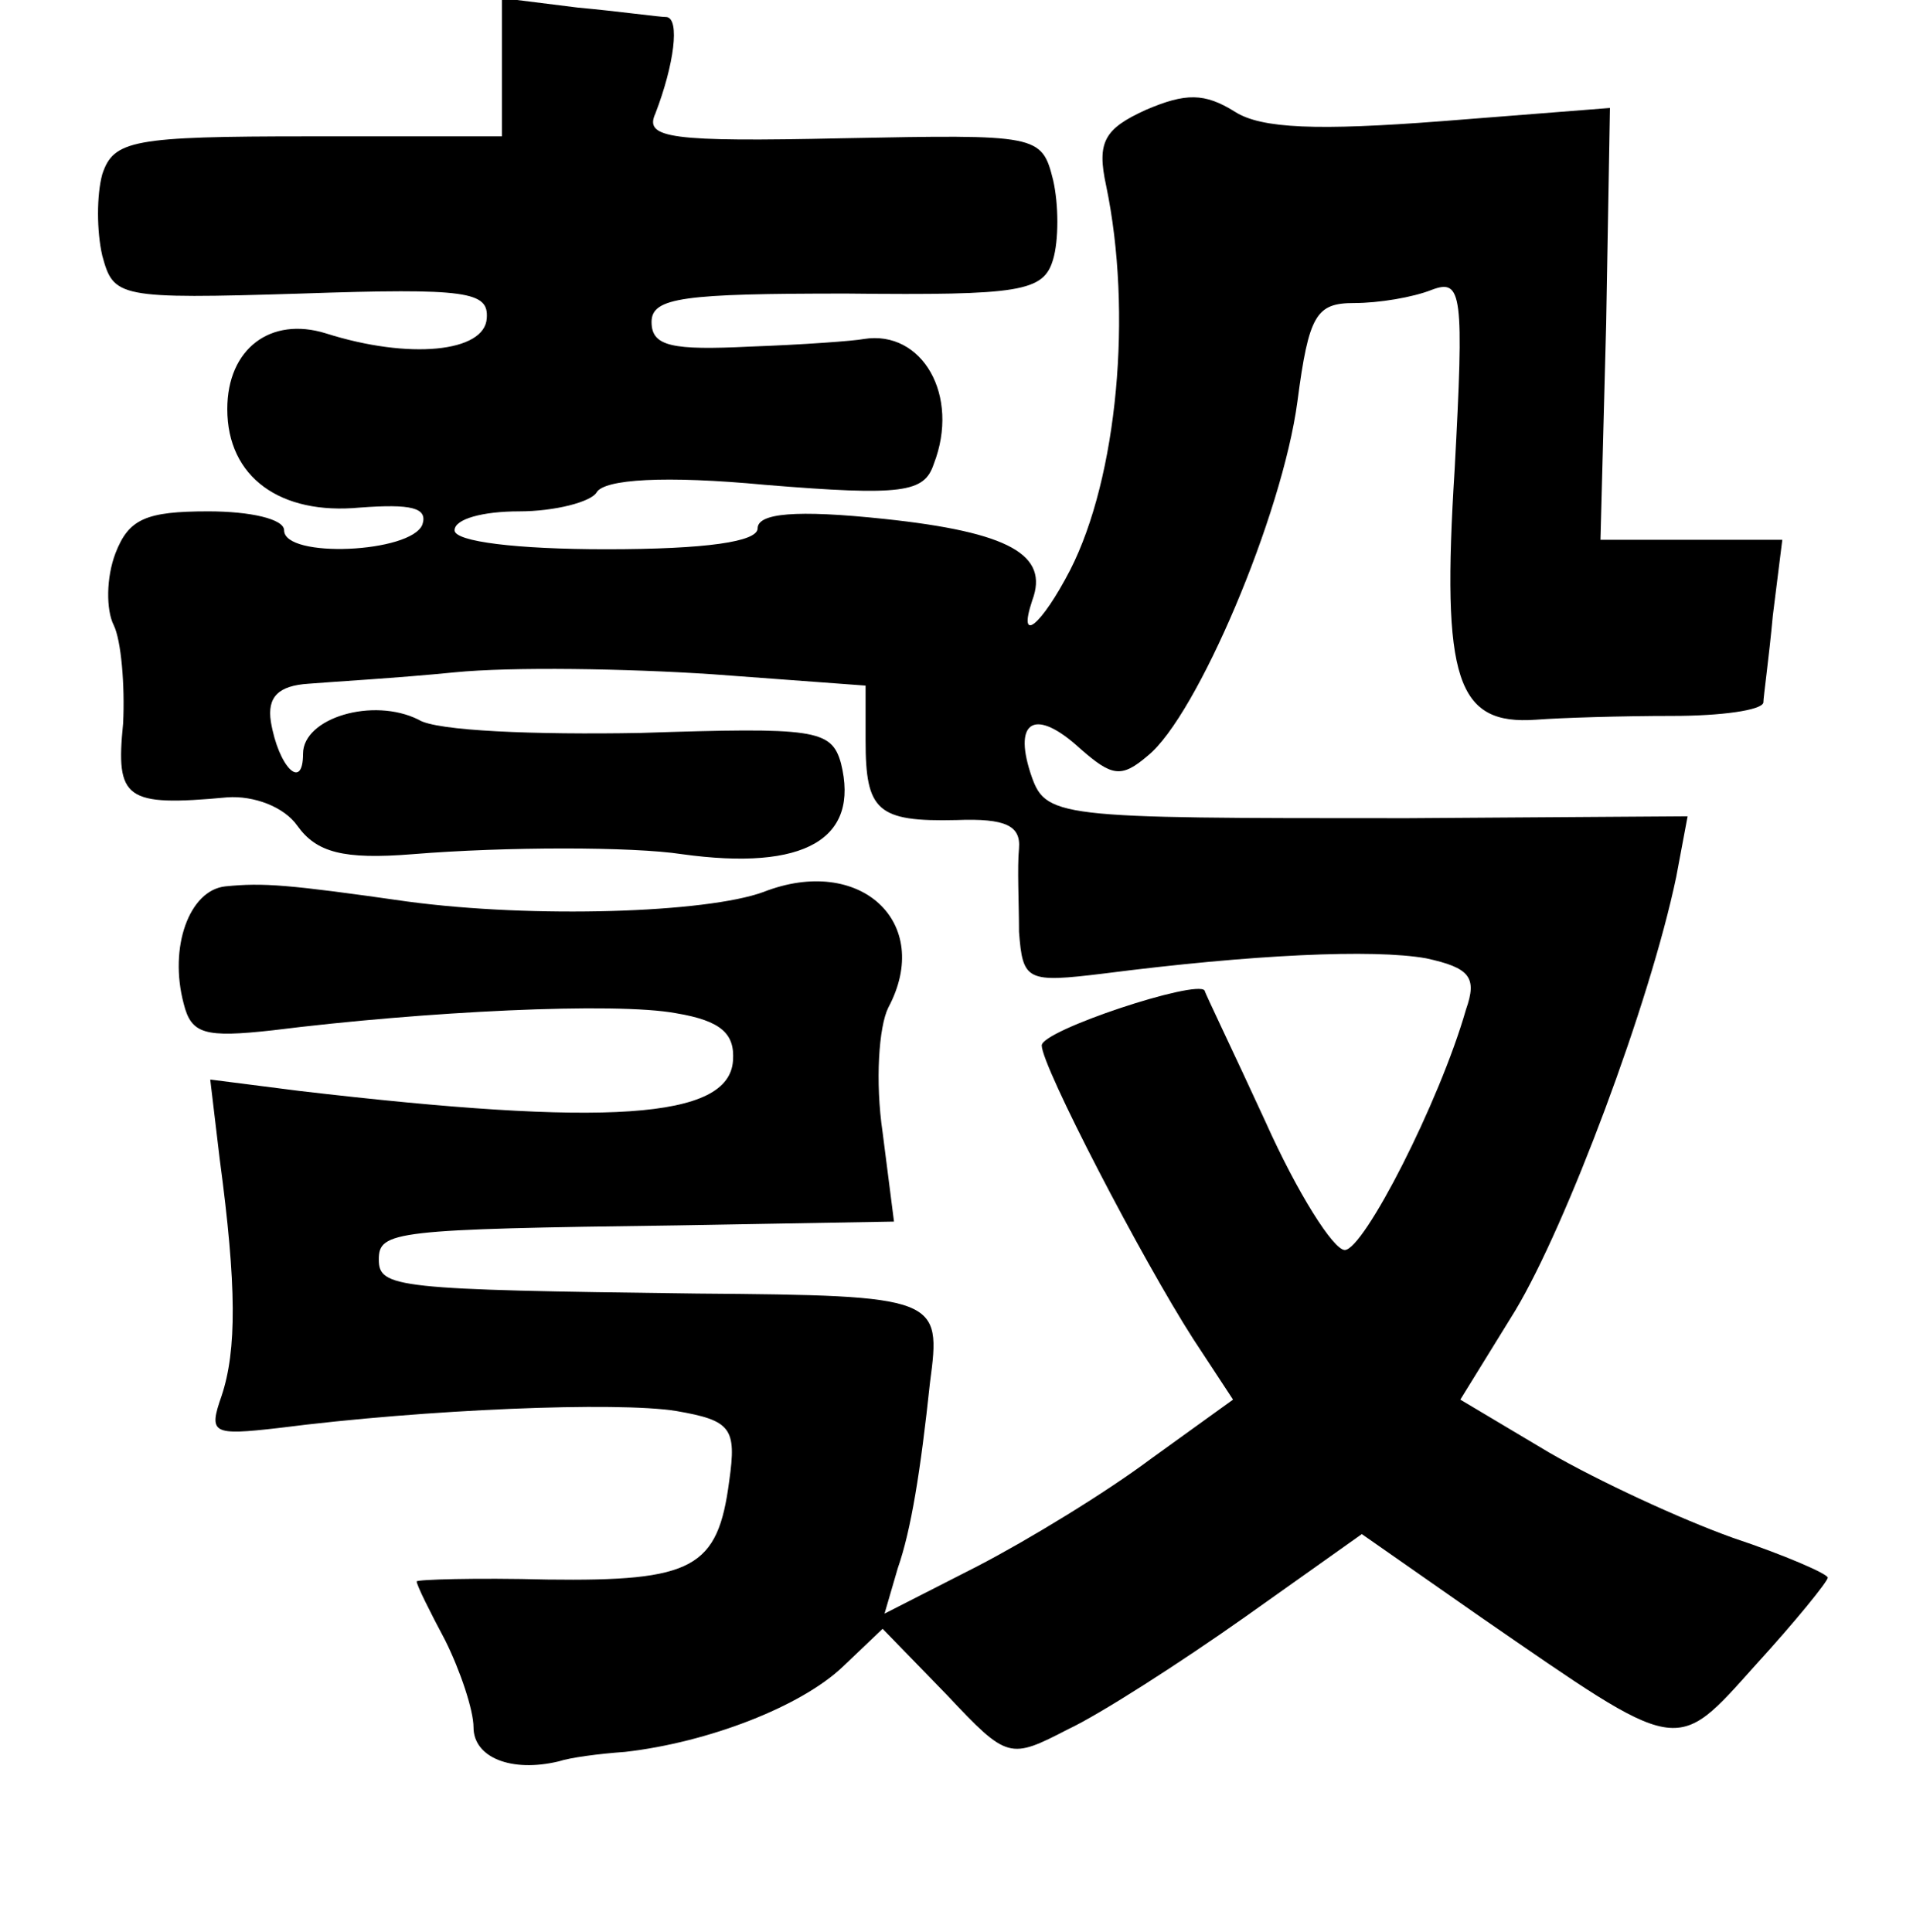 <?xml version="1.0" standalone="no"?>
<!DOCTYPE svg PUBLIC "-//W3C//DTD SVG 20010904//EN"
 "http://www.w3.org/TR/2001/REC-SVG-20010904/DTD/svg10.dtd">
<svg version="1.0" xmlns="http://www.w3.org/2000/svg"
 width="101pt" height="102pt" viewBox="0 0 101 102"
 preserveAspectRatio="xMidYMid meet">
<g transform="translate(0,102) scale(0.1,-0.1)"
fill="#000000" stroke="none">
<path d="M265 984 l0 -36 -102 0 c-93 0 -103 -2 -109 -20 -3 -11 -3 -30 0 -43
6 -22 8 -23 105 -20 88 3 99 1 98 -13 -1 -18 -41 -22 -85 -8 -29 9 -52 -8 -52
-40 0 -36 28 -56 70 -52 27 2 36 0 33 -9 -6 -15 -73 -18 -73 -3 0 6 -18 10
-40 10 -33 0 -42 -4 -49 -22 -5 -13 -5 -30 -1 -38 4 -8 6 -32 5 -52 -4 -40 1
-44 55 -39 14 1 30 -5 37 -15 10 -14 24 -18 61 -15 49 4 116 4 142 0 65 -9 94
8 84 48 -5 18 -14 19 -106 16 -55 -1 -108 1 -117 7 -24 12 -61 1 -61 -18 0
-20 -13 -7 -17 17 -2 13 4 19 20 20 12 1 47 3 77 6 30 3 91 2 136 -1 l81 -6 0
-29 c0 -37 6 -43 48 -42 26 1 34 -3 33 -15 -1 -10 0 -29 0 -44 2 -26 4 -27 45
-22 78 10 142 13 170 8 23 -5 27 -10 21 -27 -14 -49 -54 -127 -64 -127 -6 0
-25 30 -42 68 -17 37 -32 68 -32 69 -4 6 -86 -21 -86 -29 0 -11 53 -113 80
-155 l21 -32 -43 -31 c-24 -18 -65 -43 -92 -57 l-49 -25 7 24 c7 20 12 51 17
98 6 45 5 46 -123 47 -159 2 -168 3 -168 18 0 15 8 16 158 18 l114 2 -6 47
c-4 27 -2 56 3 66 24 45 -15 81 -66 61 -30 -11 -121 -14 -188 -5 -63 9 -76 10
-96 8 -19 -2 -30 -32 -22 -62 4 -16 11 -18 47 -14 80 10 181 15 213 9 24 -4
31 -11 30 -25 -2 -31 -67 -35 -229 -16 l-47 6 5 -42 c9 -67 9 -101 1 -125 -7
-20 -5 -21 30 -17 78 10 179 14 210 9 29 -5 32 -9 28 -37 -6 -46 -19 -53 -96
-52 -38 1 -69 0 -69 -1 0 -2 7 -16 15 -31 8 -16 15 -37 15 -46 0 -16 20 -24
45 -18 6 2 21 4 35 5 44 5 93 24 115 45 l21 20 34 -35 c32 -34 33 -34 64 -18
17 8 59 35 93 59 l62 44 63 -44 c106 -73 102 -73 145 -25 21 23 38 44 38 46 0
2 -23 12 -50 21 -28 10 -71 30 -97 45 l-47 28 29 47 c27 45 71 162 85 229 l6
32 -148 -1 c-188 0 -191 0 -199 24 -9 28 3 34 26 13 17 -15 22 -16 36 -4 26
21 71 127 79 187 6 46 10 52 30 52 13 0 31 3 41 7 16 6 17 -2 12 -95 -7 -111
1 -135 43 -132 13 1 45 2 72 2 26 0 47 3 48 7 0 3 3 24 5 46 l5 40 -48 0 -48
0 3 114 2 114 -89 -7 c-65 -5 -95 -4 -109 5 -16 10 -26 10 -47 1 -22 -10 -26
-17 -21 -40 14 -67 6 -154 -19 -203 -15 -29 -28 -40 -20 -16 9 24 -12 36 -78
43 -47 5 -67 3 -67 -5 0 -7 -27 -11 -80 -11 -47 0 -80 4 -80 10 0 6 15 10 34
10 19 0 38 5 41 10 4 7 36 9 89 4 73 -6 84 -4 89 11 14 36 -6 71 -37 66 -5 -1
-32 -3 -60 -4 -41 -2 -52 0 -52 13 0 13 17 15 103 15 92 -1 104 1 109 18 3 10
3 29 0 42 -6 24 -8 24 -111 22 -91 -2 -105 0 -99 13 10 26 13 50 6 51 -4 0
-25 3 -47 5 l-40 5 0 -37z"/>
</g>
</svg>
